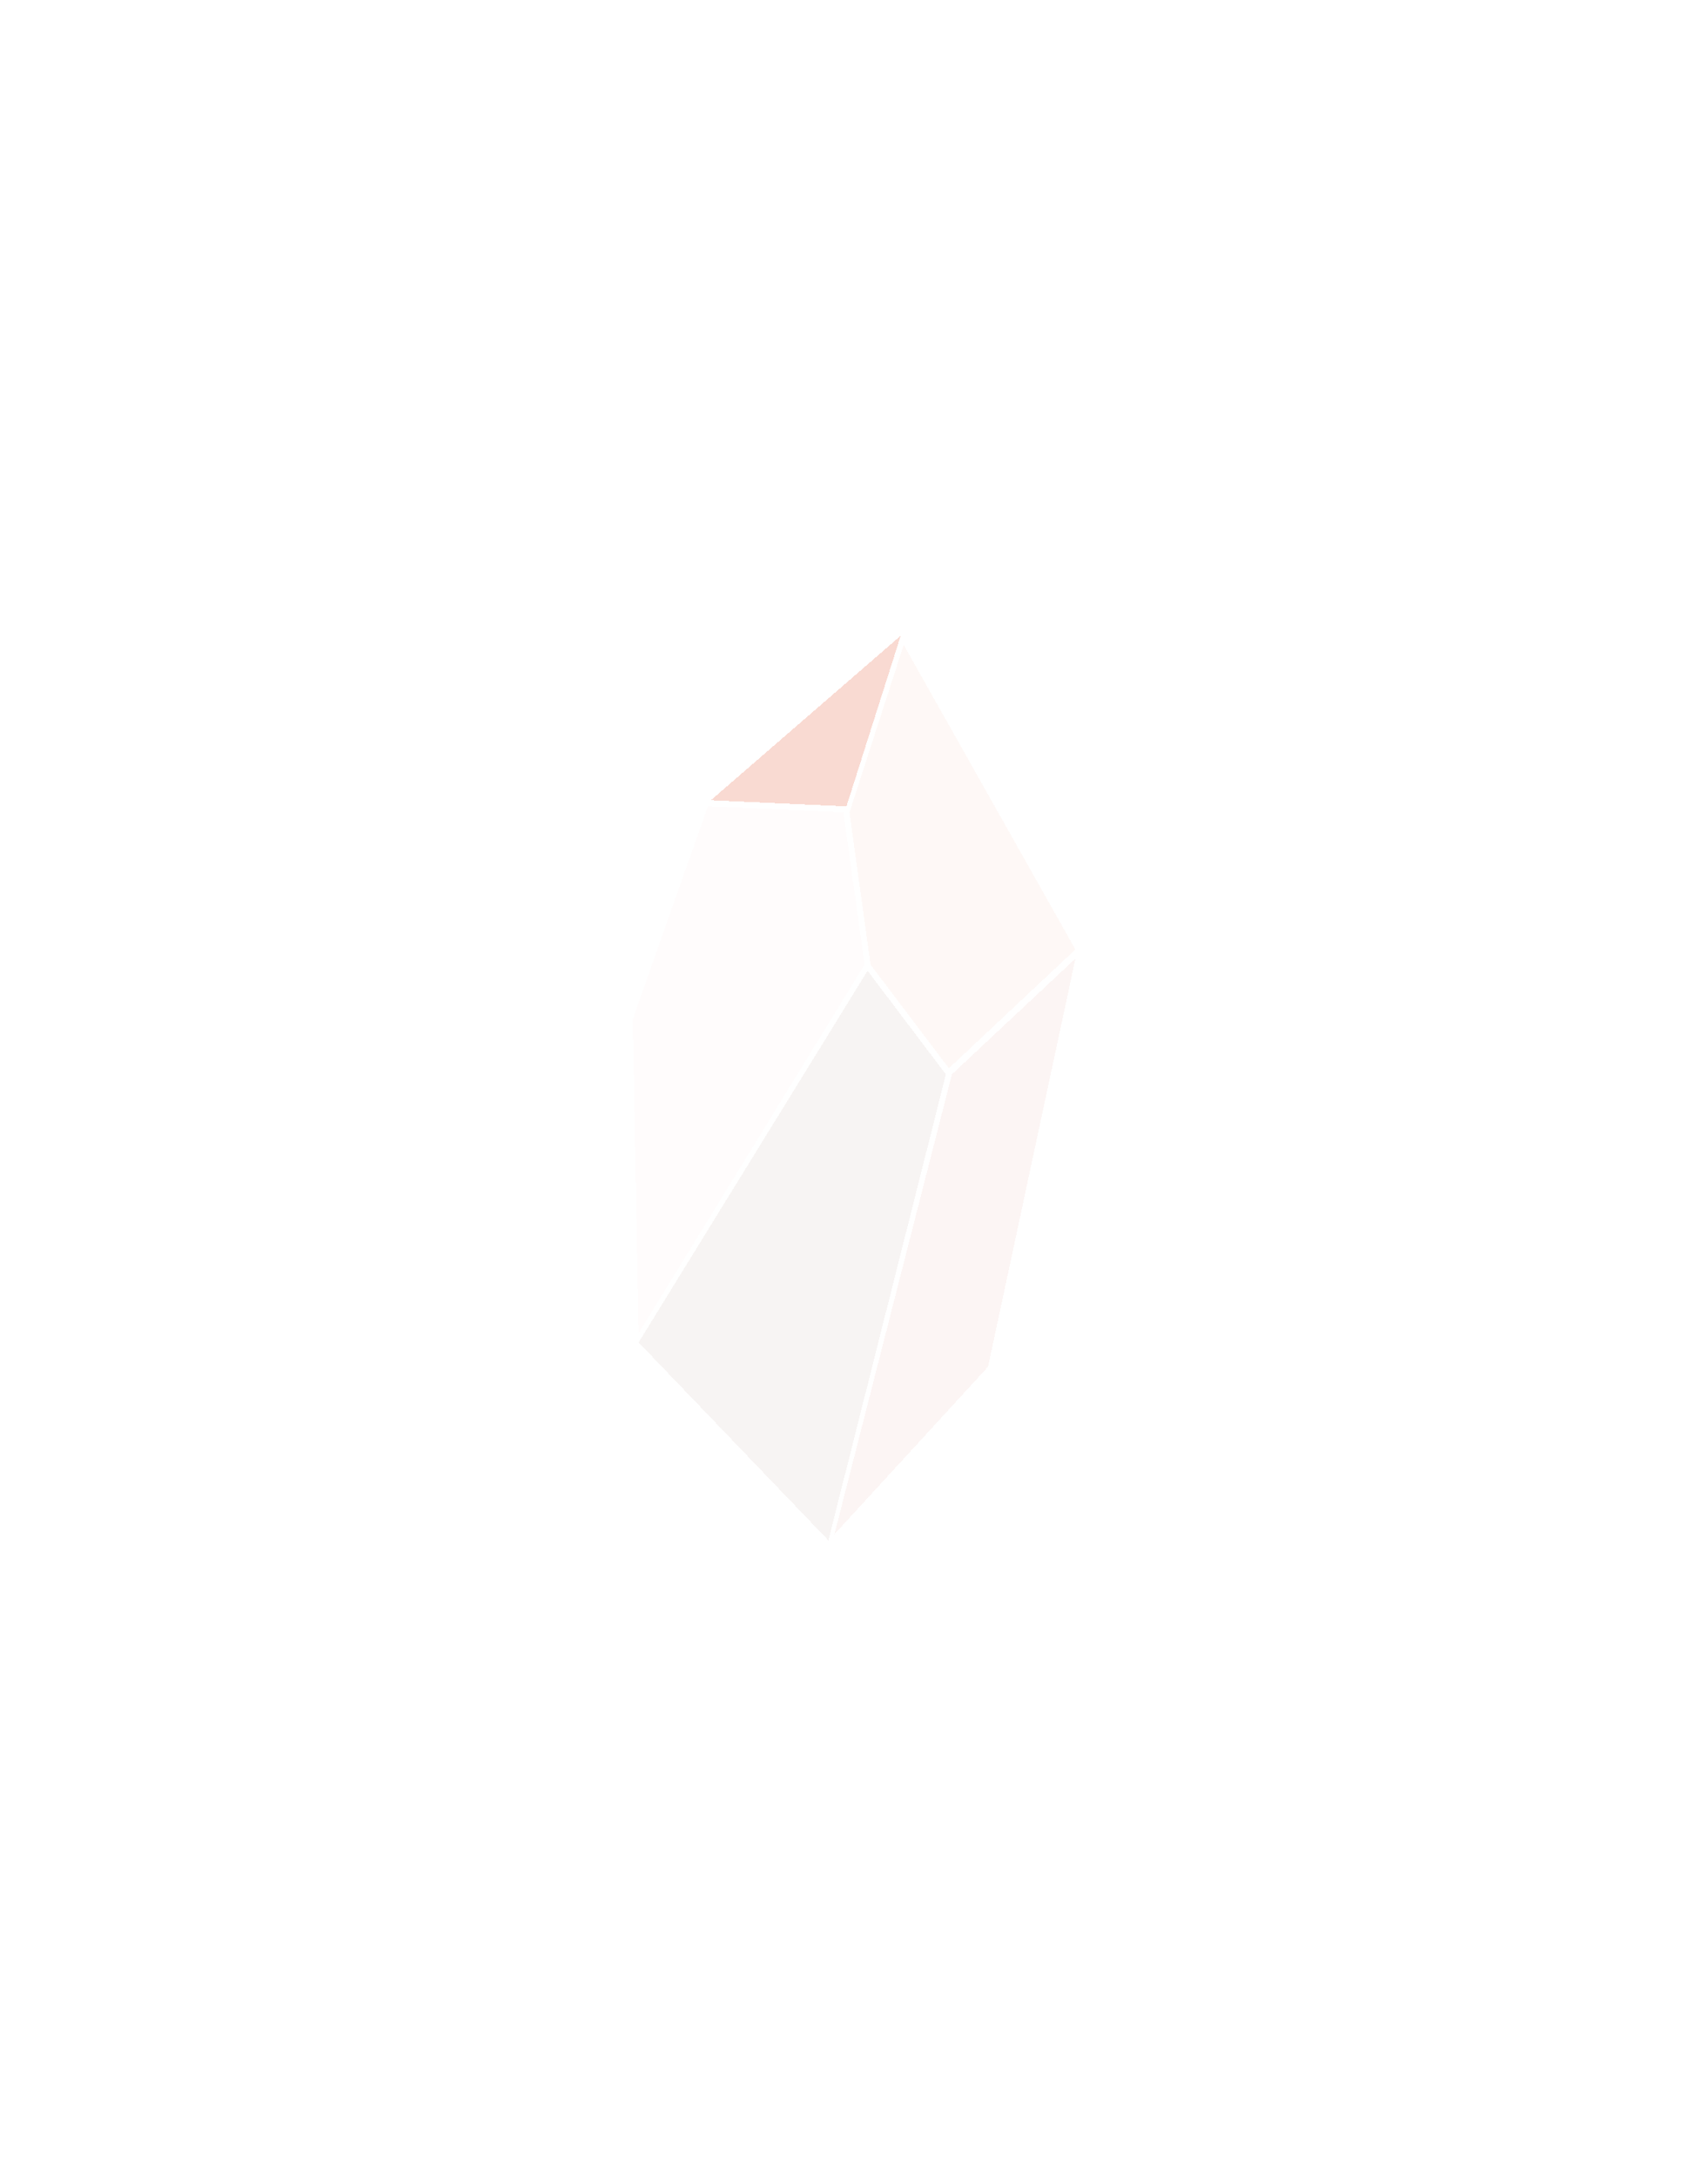 <svg width="270" height="344" viewBox="0 0 270 344" fill="none" xmlns="http://www.w3.org/2000/svg">
<g filter="url(#filter0_d_1254_109)">
<path d="M133.81 127.463L142.381 100.5L112.381 126.5L133.81 127.463Z" fill="#F9DAD2" shape-rendering="crispEdges"/>
<path d="M100 161.167L111.905 127.463L133.333 128.426L136.667 152.5L100.952 210.759L100 161.167Z" fill="#F6C7BC" fill-opacity="0.05" shape-rendering="crispEdges"/>
<path d="M134.286 128.426L142.857 101.944L170 150.093L150 168.87L137.619 152.5L134.286 128.426Z" fill="#E8694D" fill-opacity="0.05" shape-rendering="crispEdges"/>
<path d="M100.952 212.204L137.143 153.463L149.524 169.833L130.952 243.5L100.952 212.204Z" fill="#5A1B0D" fill-opacity="0.05" shape-rendering="crispEdges"/>
<path d="M150.476 169.833L170 151.537L156.19 216.056L131.905 242.537L150.476 169.833Z" fill="#B5361A" fill-opacity="0.05" shape-rendering="crispEdges"/>
</g>
<defs>
<filter id="filter0_d_1254_109" x="0" y="0.5" width="270" height="343" filterUnits="userSpaceOnUse" color-interpolation-filters="sRGB">
<feFlood flood-opacity="0" result="BackgroundImageFix"/>
<feColorMatrix in="SourceAlpha" type="matrix" values="0 0 0 0 0 0 0 0 0 0 0 0 0 0 0 0 0 0 127 0" result="hardAlpha"/>
<feOffset/>
<feGaussianBlur stdDeviation="50"/>
<feComposite in2="hardAlpha" operator="out"/>
<feColorMatrix type="matrix" values="0 0 0 0 0.886 0 0 0 0 0.267 0 0 0 0 0.125 0 0 0 0.5 0"/>
<feBlend mode="normal" in2="BackgroundImageFix" result="effect1_dropShadow_1254_109"/>
<feBlend mode="normal" in="SourceGraphic" in2="effect1_dropShadow_1254_109" result="shape"/>
</filter>
</defs>
</svg>
